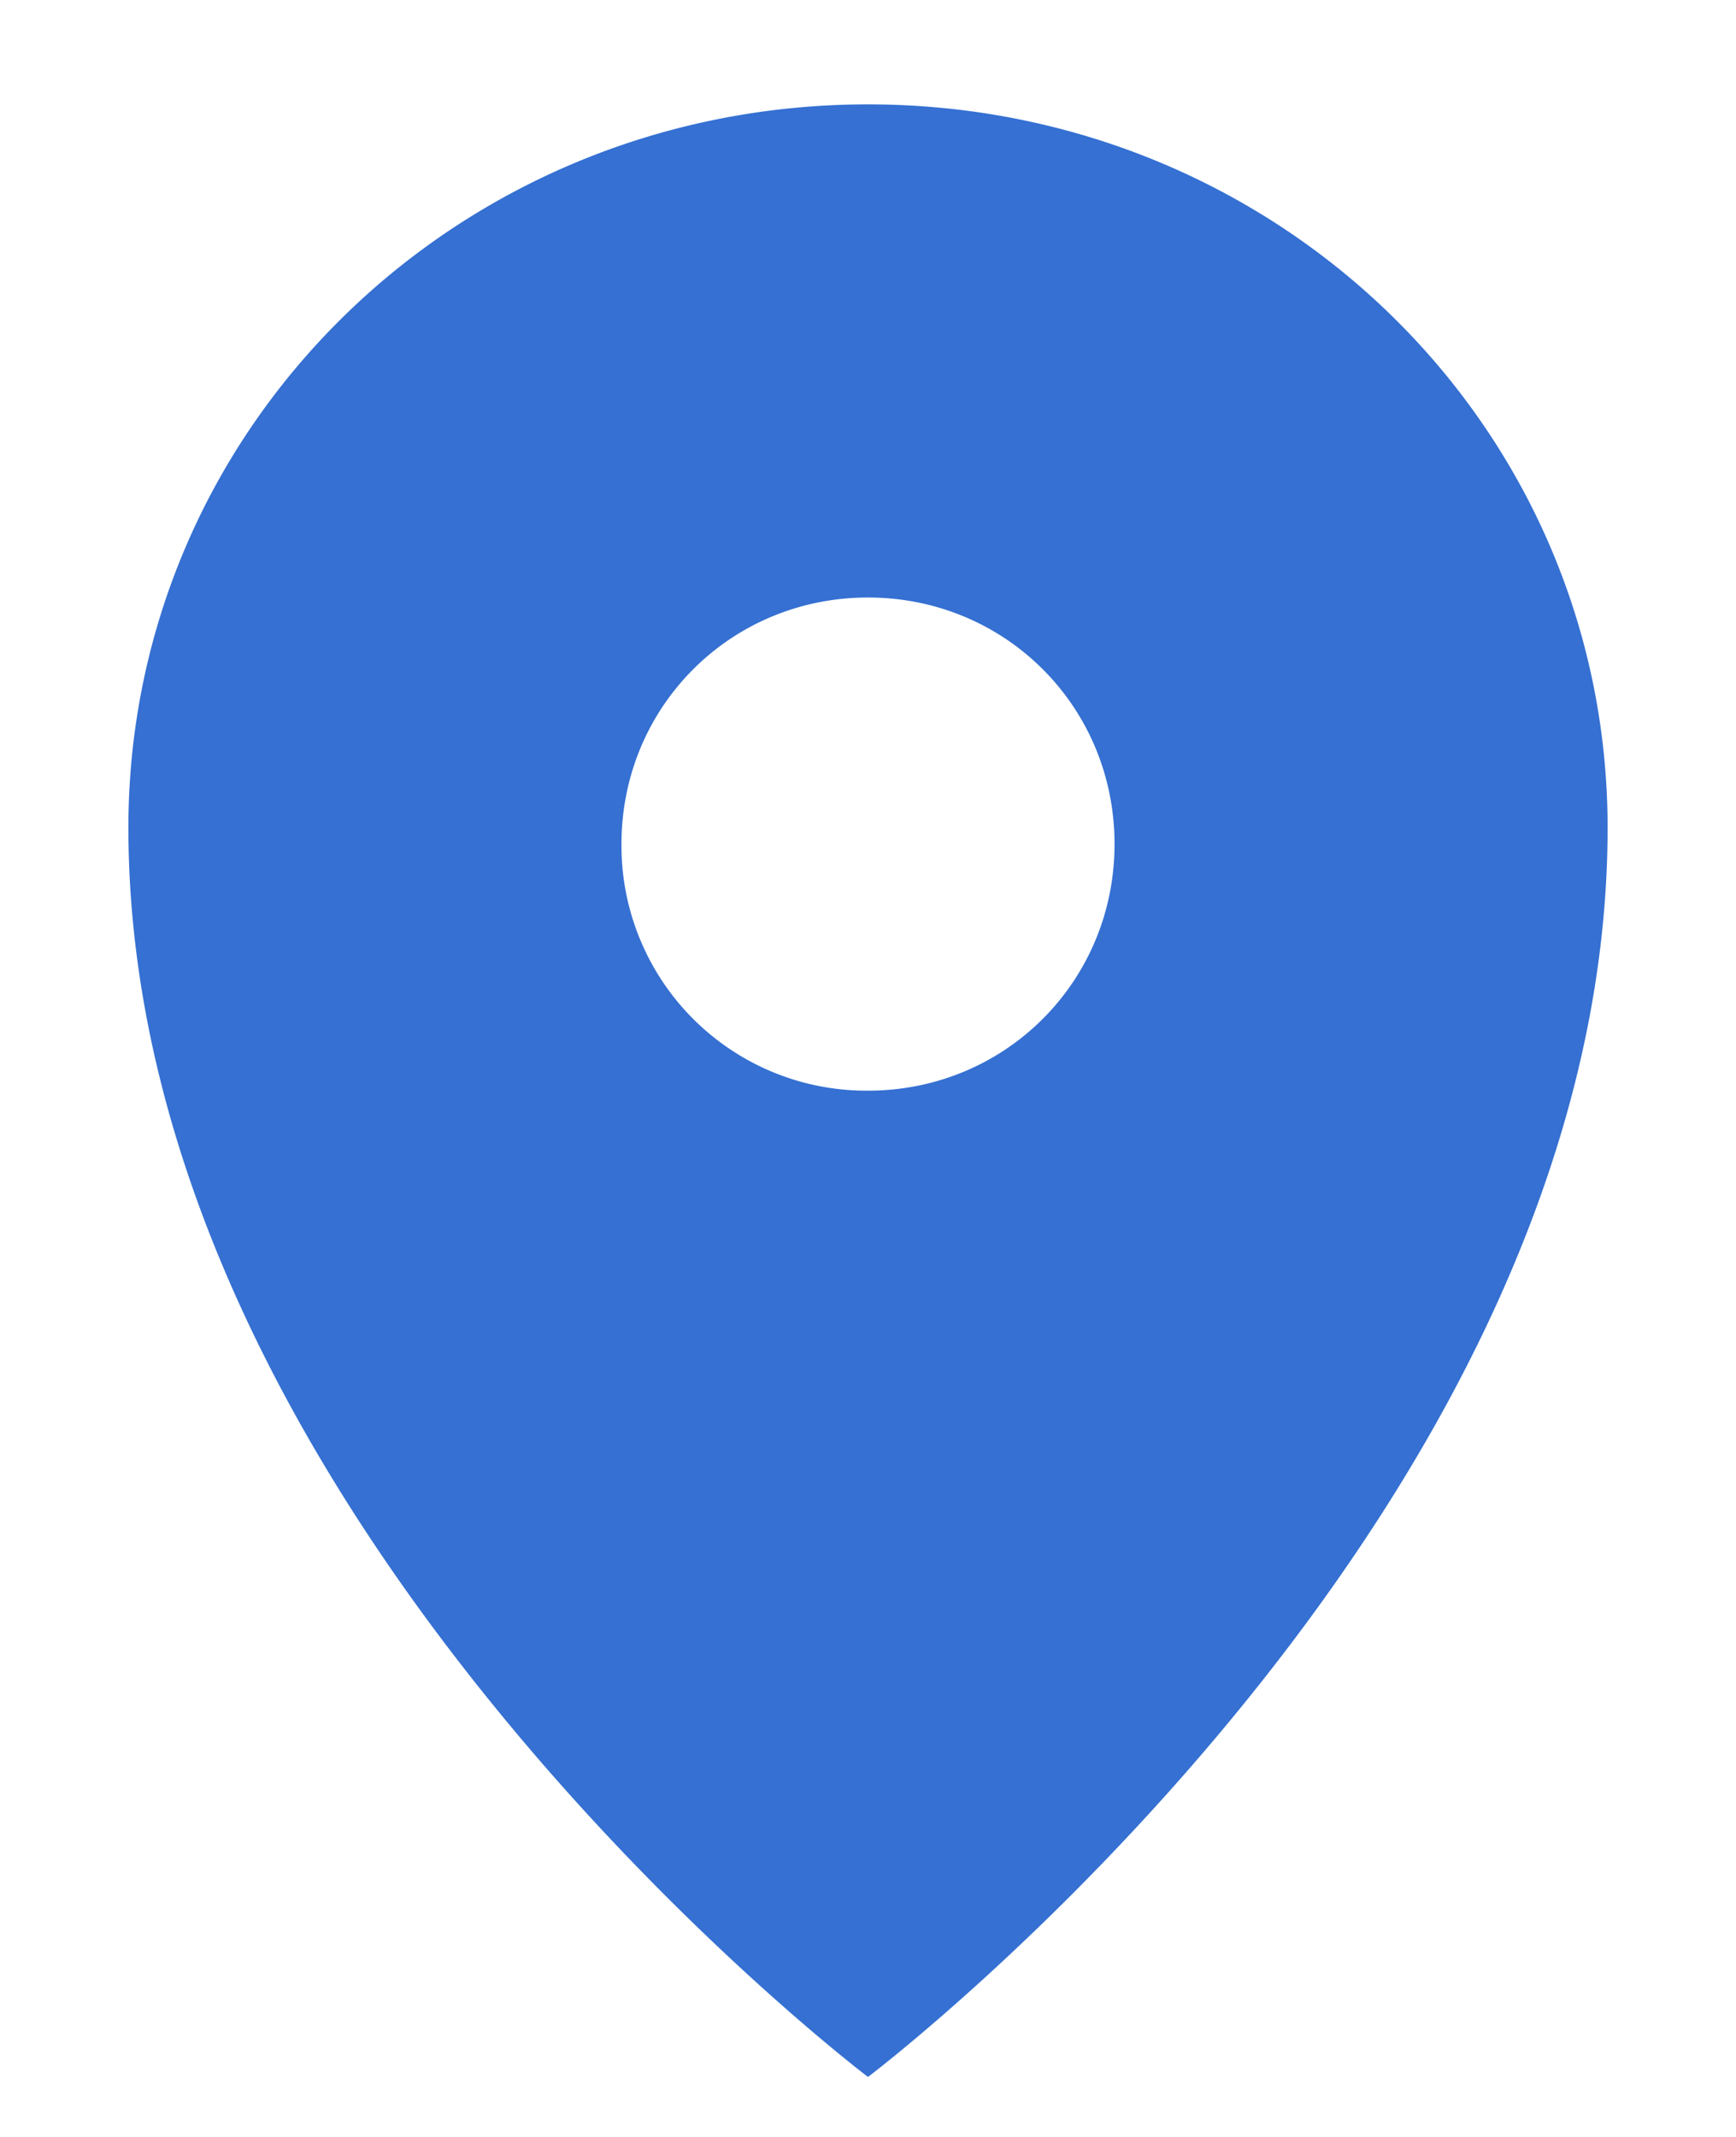 <svg xmlns="http://www.w3.org/2000/svg" width="13" height="16" viewBox="0 0 9 13">
    <path fill="#3570d2" fill-rule="nonzero" d="M4.5.635c-2.495 0-4.5 1.96-4.5 4.4 0 4.2 4.5 7.6 4.5 7.6s4.5-3.4 4.5-7.6c0-2.44-2.005-4.4-4.5-4.4zm0 6a1.49 1.49 0 0 1-1.5-1.5c0-.836.664-1.5 1.5-1.5s1.5.664 1.5 1.5c0 .835-.664 1.5-1.5 1.5z"/>
</svg>
